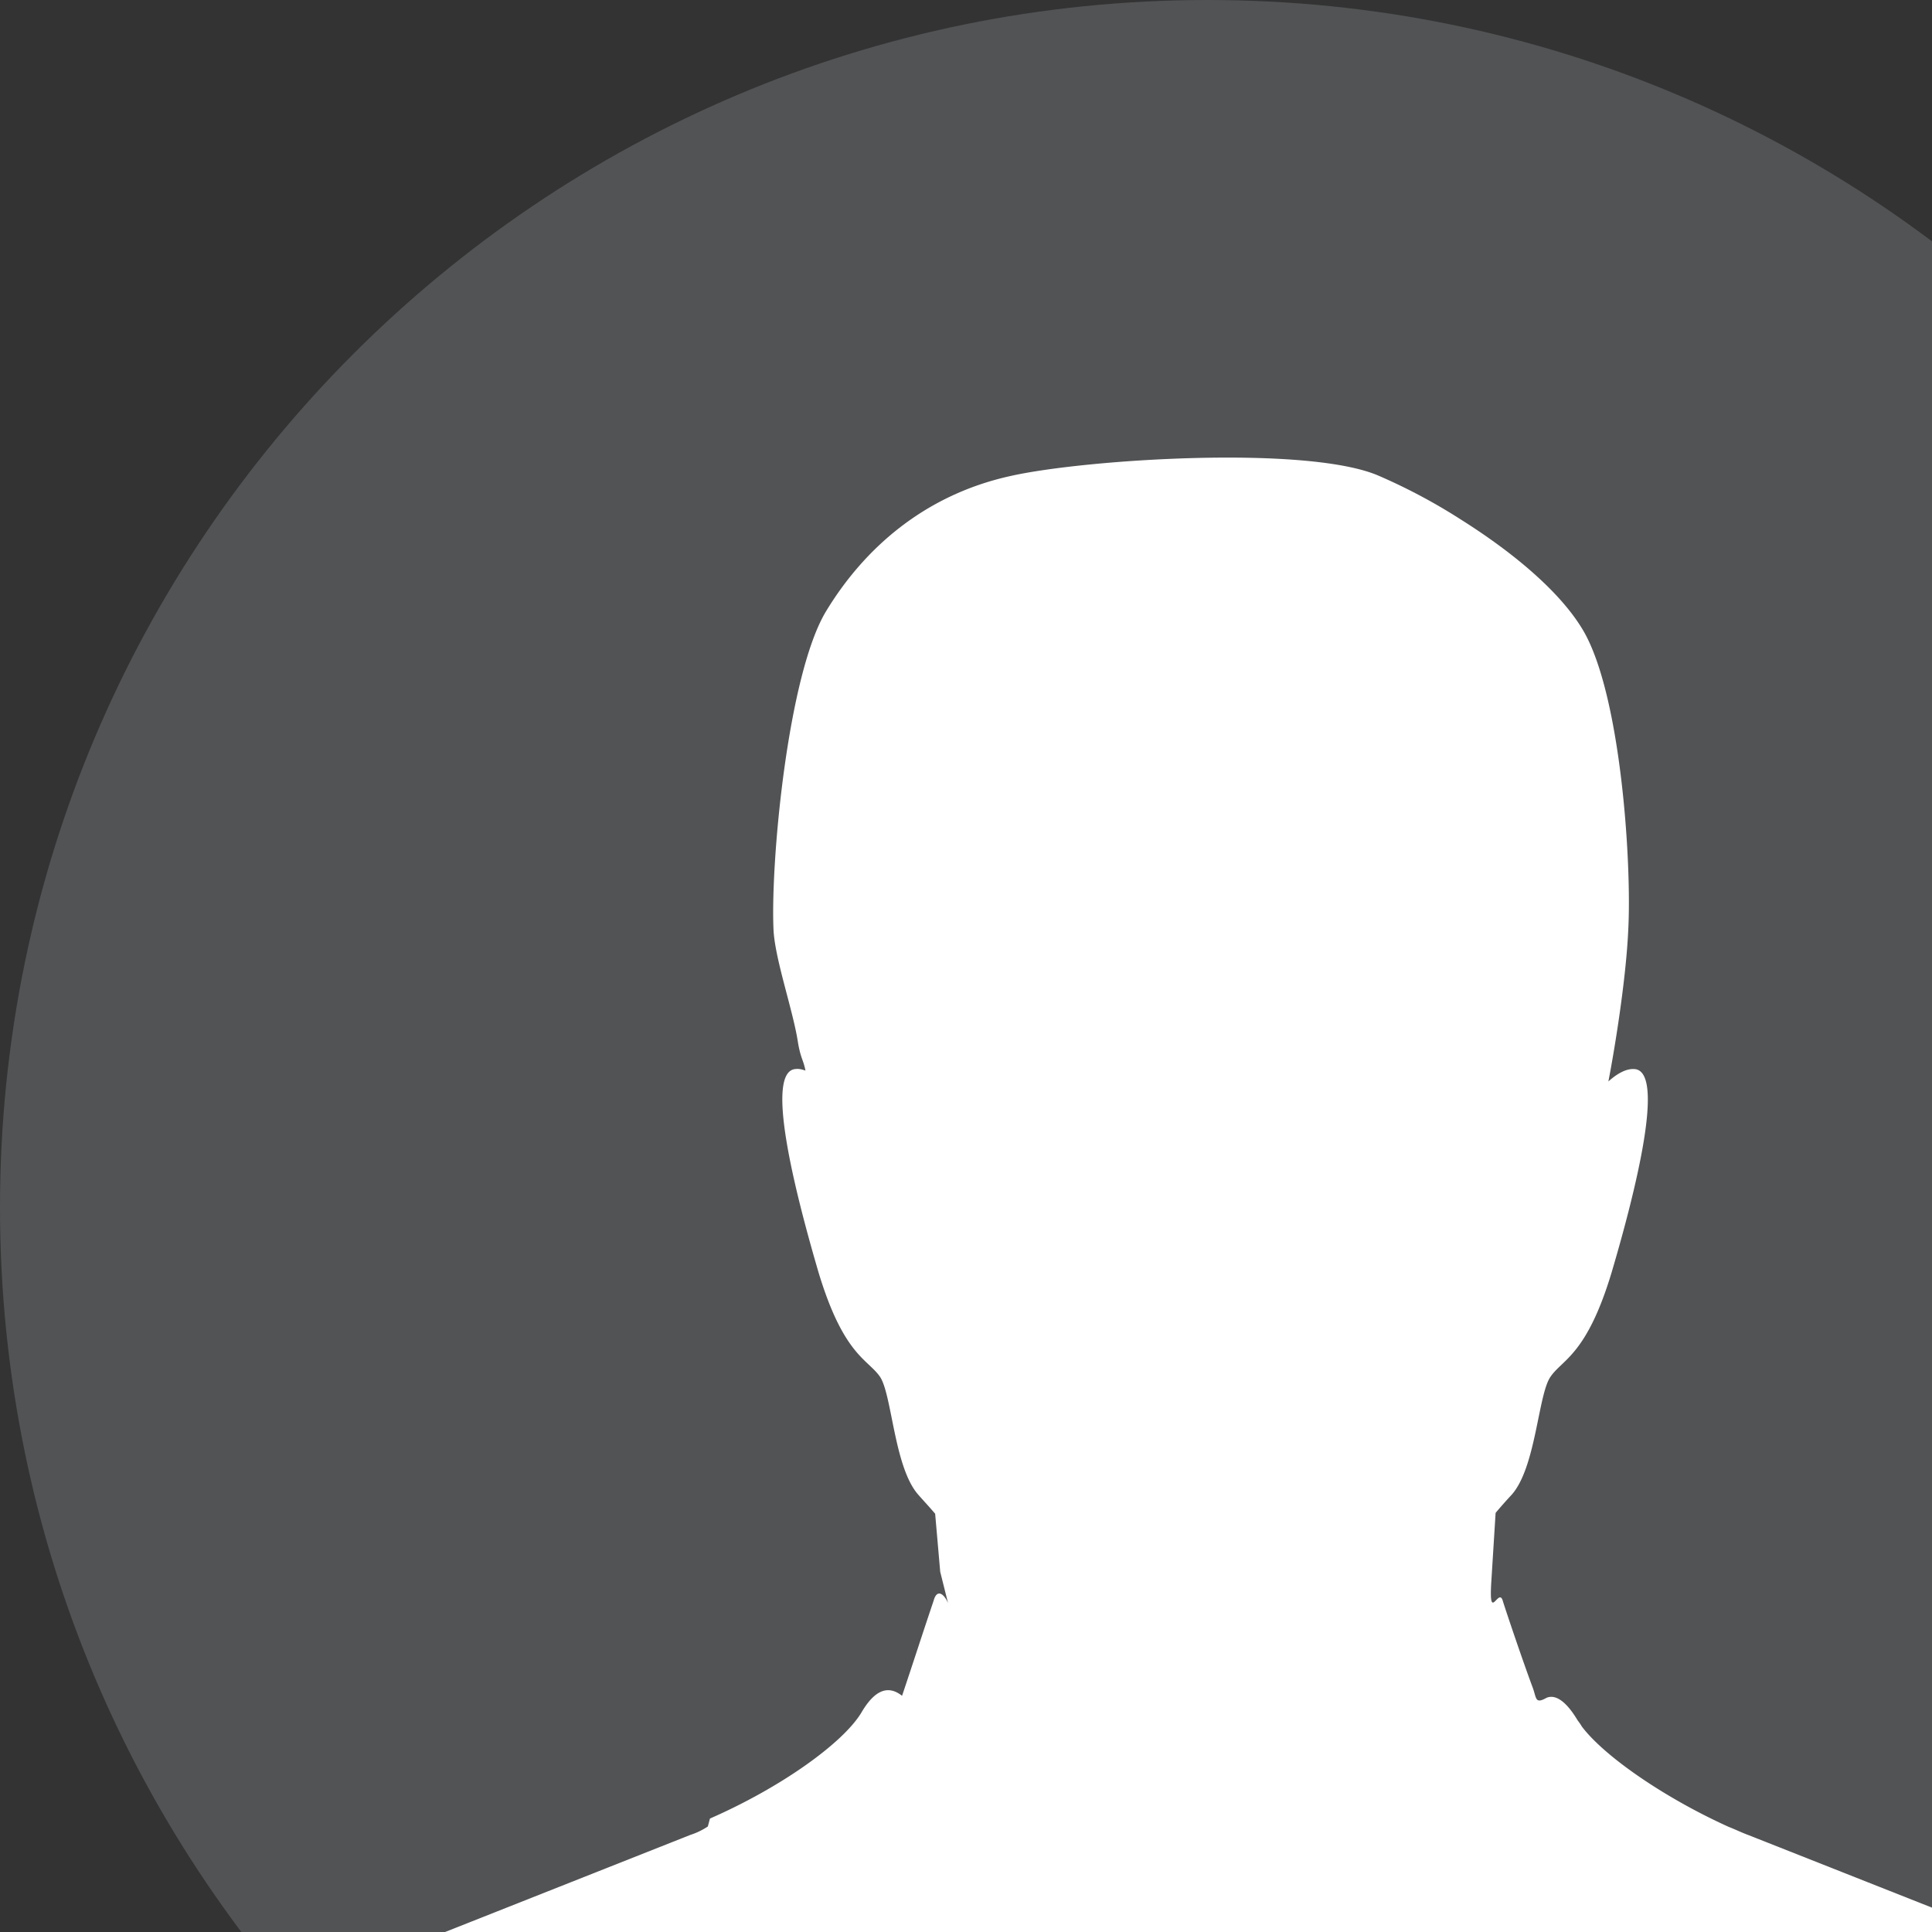 <?xml version="1.0" encoding="UTF-8" standalone="no"?>
<svg width="32px" height="32px" viewBox="0 0 32 32" version="1.1" xmlns="http://www.w3.org/2000/svg" xmlns:xlink="http://www.w3.org/1999/xlink">
	<rect x="0" y="0" width="32" height="32" fill="#333333" stroke="none"/>
	<g fill="none" fill-rule="evenodd"><path d="M0 20C0 8.954 8.952 0 20 0c11.046 0 20 8.952 20 20 0 11.046-8.952 20-20 20C8.954 40 0 31.048 0 20z" fill="#D0D5DF" opacity=".2"></path><path d="M35.288 32.896C31.62 37.241 26.133 40 20 40c-6.08 0-11.525-2.712-15.194-6.992.138-.05.278-.1.422-.159l6.206-2.457a1.15 1.15 0 0 0 .29-.14l.035-.131c1.178-.516 2.196-1.246 2.504-1.748.203-.35.426-.485.678-.285.177-.527.344-1.046.523-1.576.057-.21.18-.104.239.042l-.13-.52-.084-.962c-.115-.134-.218-.244-.277-.312-.405-.453-.436-1.669-.639-1.96-.203-.29-.602-.355-1.016-1.727-.404-1.379-.893-3.34-.376-3.367.051-.006.1.006.16.026-.037-.187-.075-.187-.123-.458-.076-.516-.374-1.36-.405-1.853-.056-1.112.233-4.246.87-5.298.634-1.045 1.635-1.927 3.055-2.239 1.243-.28 4.941-.516 6.107 0a9.54 9.54 0 0 1 1.353.722c.802.505 1.606 1.15 2.005 1.804.644 1.046.828 3.9.765 5.012-.04.839-.23 1.986-.328 2.49.146-.131.295-.214.43-.205.516.03.031 1.989-.377 3.37-.413 1.37-.816 1.437-1.012 1.727-.206.292-.24 1.508-.647 1.958a7.4 7.4 0 0 0-.262.296l-.073 1.169c-.037.65.123.06.191.285.04.134.323.974.495 1.436.067.178.036.282.231.173.145-.061.32.053.505.358.012.022.042.054.079.117.357.476 1.335 1.166 2.433 1.663.109.042.22.097.325.135l6.215 2.457.115.045z" fill="#FFF"></path>
</g>
</svg>